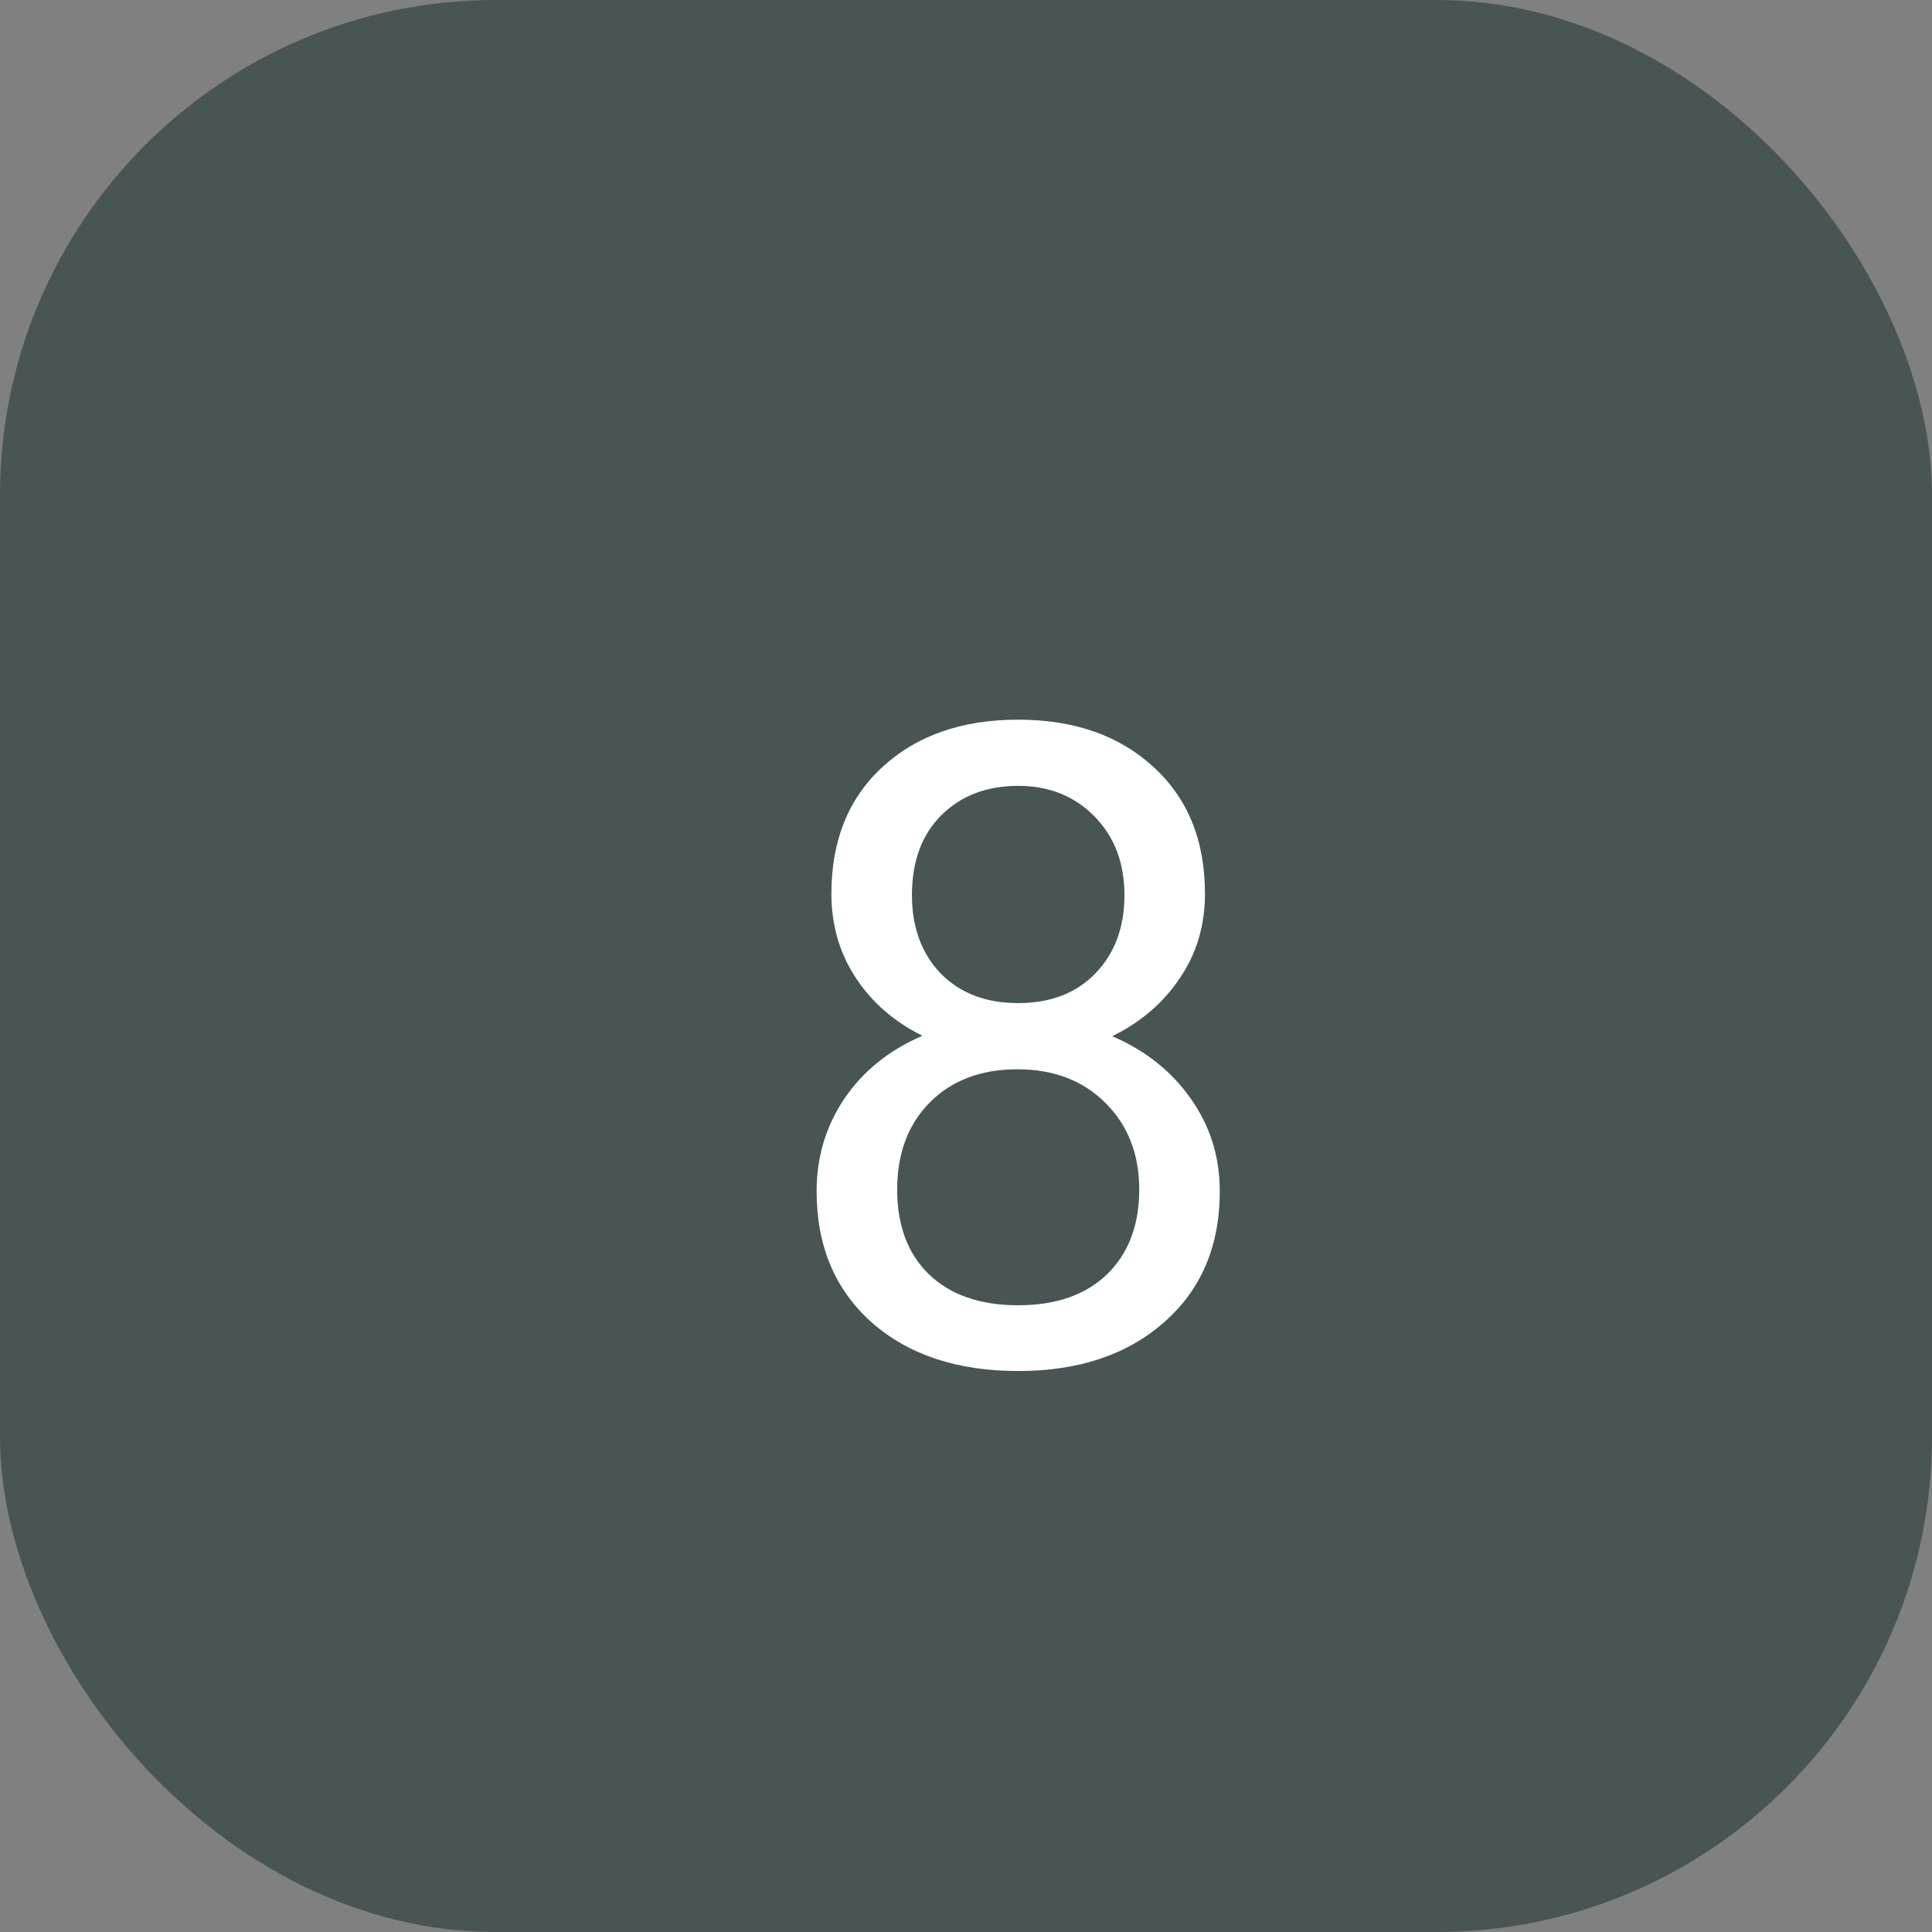<svg width="78" height="78" viewBox="0 0 78 78" fill="none" xmlns="http://www.w3.org/2000/svg">
<rect x="0" y="0" width="78" height="78" fill="#808080" stroke="none"/>
<rect opacity="0.5" width="78" height="78" rx="20" fill="#122B28"/>
<path d="M48.648 36.086C48.648 37.363 48.309 38.5 47.629 39.496C46.961 40.492 46.053 41.272 44.904 41.834C46.24 42.408 47.295 43.246 48.068 44.348C48.853 45.449 49.246 46.697 49.246 48.092C49.246 50.307 48.496 52.07 46.996 53.383C45.508 54.695 43.545 55.352 41.107 55.352C38.647 55.352 36.672 54.695 35.184 53.383C33.707 52.059 32.969 50.295 32.969 48.092C32.969 46.709 33.344 45.461 34.094 44.348C34.855 43.234 35.904 42.391 37.24 41.816C36.103 41.254 35.207 40.475 34.551 39.478C33.895 38.482 33.566 37.352 33.566 36.086C33.566 33.93 34.258 32.219 35.641 30.953C37.023 29.688 38.846 29.055 41.107 29.055C43.357 29.055 45.174 29.688 46.557 30.953C47.951 32.219 48.648 33.93 48.648 36.086ZM45.994 48.022C45.994 46.592 45.537 45.426 44.623 44.523C43.721 43.621 42.537 43.17 41.072 43.17C39.607 43.17 38.43 43.615 37.539 44.506C36.66 45.397 36.221 46.568 36.221 48.022C36.221 49.475 36.648 50.617 37.504 51.449C38.371 52.281 39.572 52.697 41.107 52.697C42.631 52.697 43.826 52.281 44.693 51.449C45.56 50.605 45.994 49.463 45.994 48.022ZM41.107 31.727C39.83 31.727 38.793 32.125 37.996 32.922C37.211 33.707 36.818 34.779 36.818 36.139C36.818 37.44 37.205 38.494 37.978 39.303C38.764 40.1 39.807 40.498 41.107 40.498C42.408 40.498 43.445 40.1 44.219 39.303C45.004 38.494 45.397 37.44 45.397 36.139C45.397 34.838 44.992 33.777 44.184 32.957C43.375 32.137 42.35 31.727 41.107 31.727Z" fill="white"/>
</svg>
